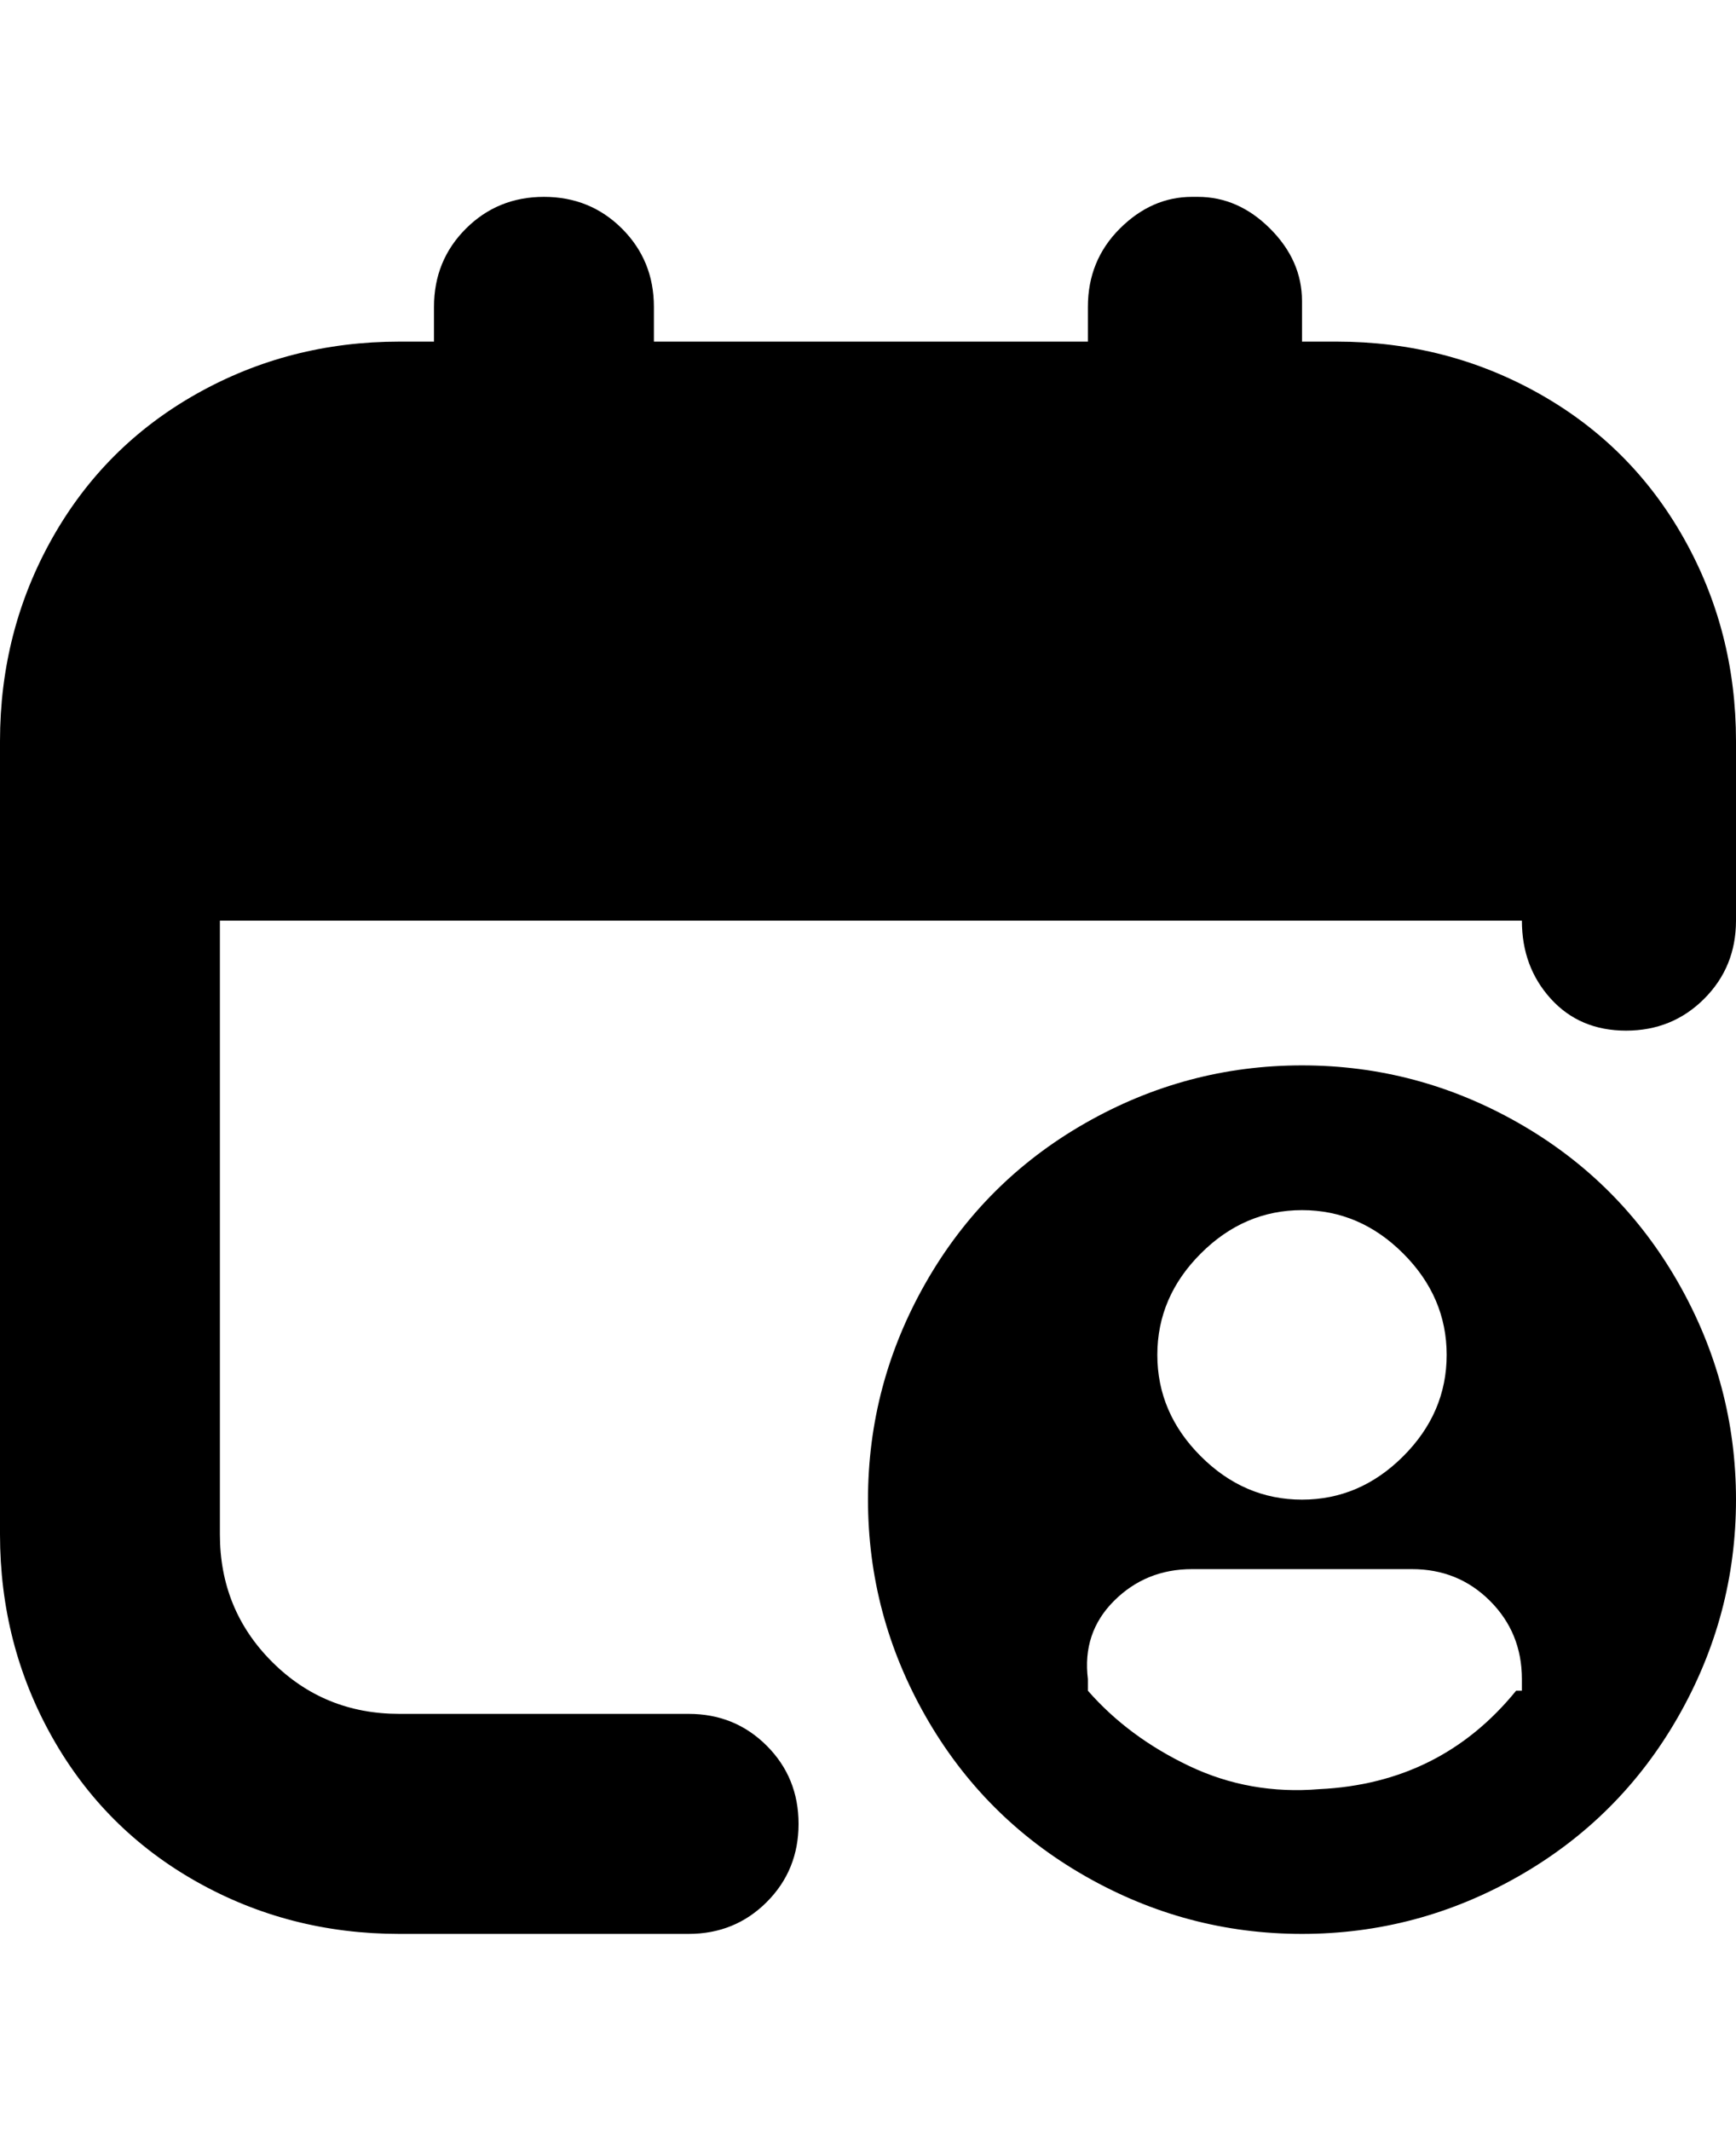 <svg viewBox="0 0 300 368" xmlns="http://www.w3.org/2000/svg"><path d="M225 184q-20 0-37.5 10T160 221.5Q150 239 150 259t10 37.5q10 17.5 27.5 27.5t37.5 10q20 0 37.5-10t27.5-27.5q10-17.5 10-37.5t-10-37.5Q280 204 262.5 194T225 184zm0 25q10 0 17.5 7.5T250 234q0 10-7.5 17.5T225 259q-10 0-17.5-7.5T200 234q0-10 7.5-17.5T225 209zm38 83h-1q-13 16-34 17-12 1-22.5-4T188 292v-2q-1-8 4.5-13.5T206 271h38q8 0 13.5 5.5T263 290v2zm37-164v31q0 8-5.5 13.5T281 178q-8 0-13-5.5t-5-13.5H38v106q0 13 9 22t22 9h50q8 0 13.5 5.5T138 315q0 8-5.5 13.5T119 334H69q-19 0-35-9T9 300q-9-16-9-35V128q0-19 9-35t25-25q16-9 35-9h6v-6q0-8 5.5-13.5T94 34q8 0 13.5 5.5T113 53v6h75v-6q0-8 5.5-13.5T206 34h1q7 0 12.5 5.5T225 52v7h6q19 0 35 9t25 25q9 16 9 35z"/></svg>